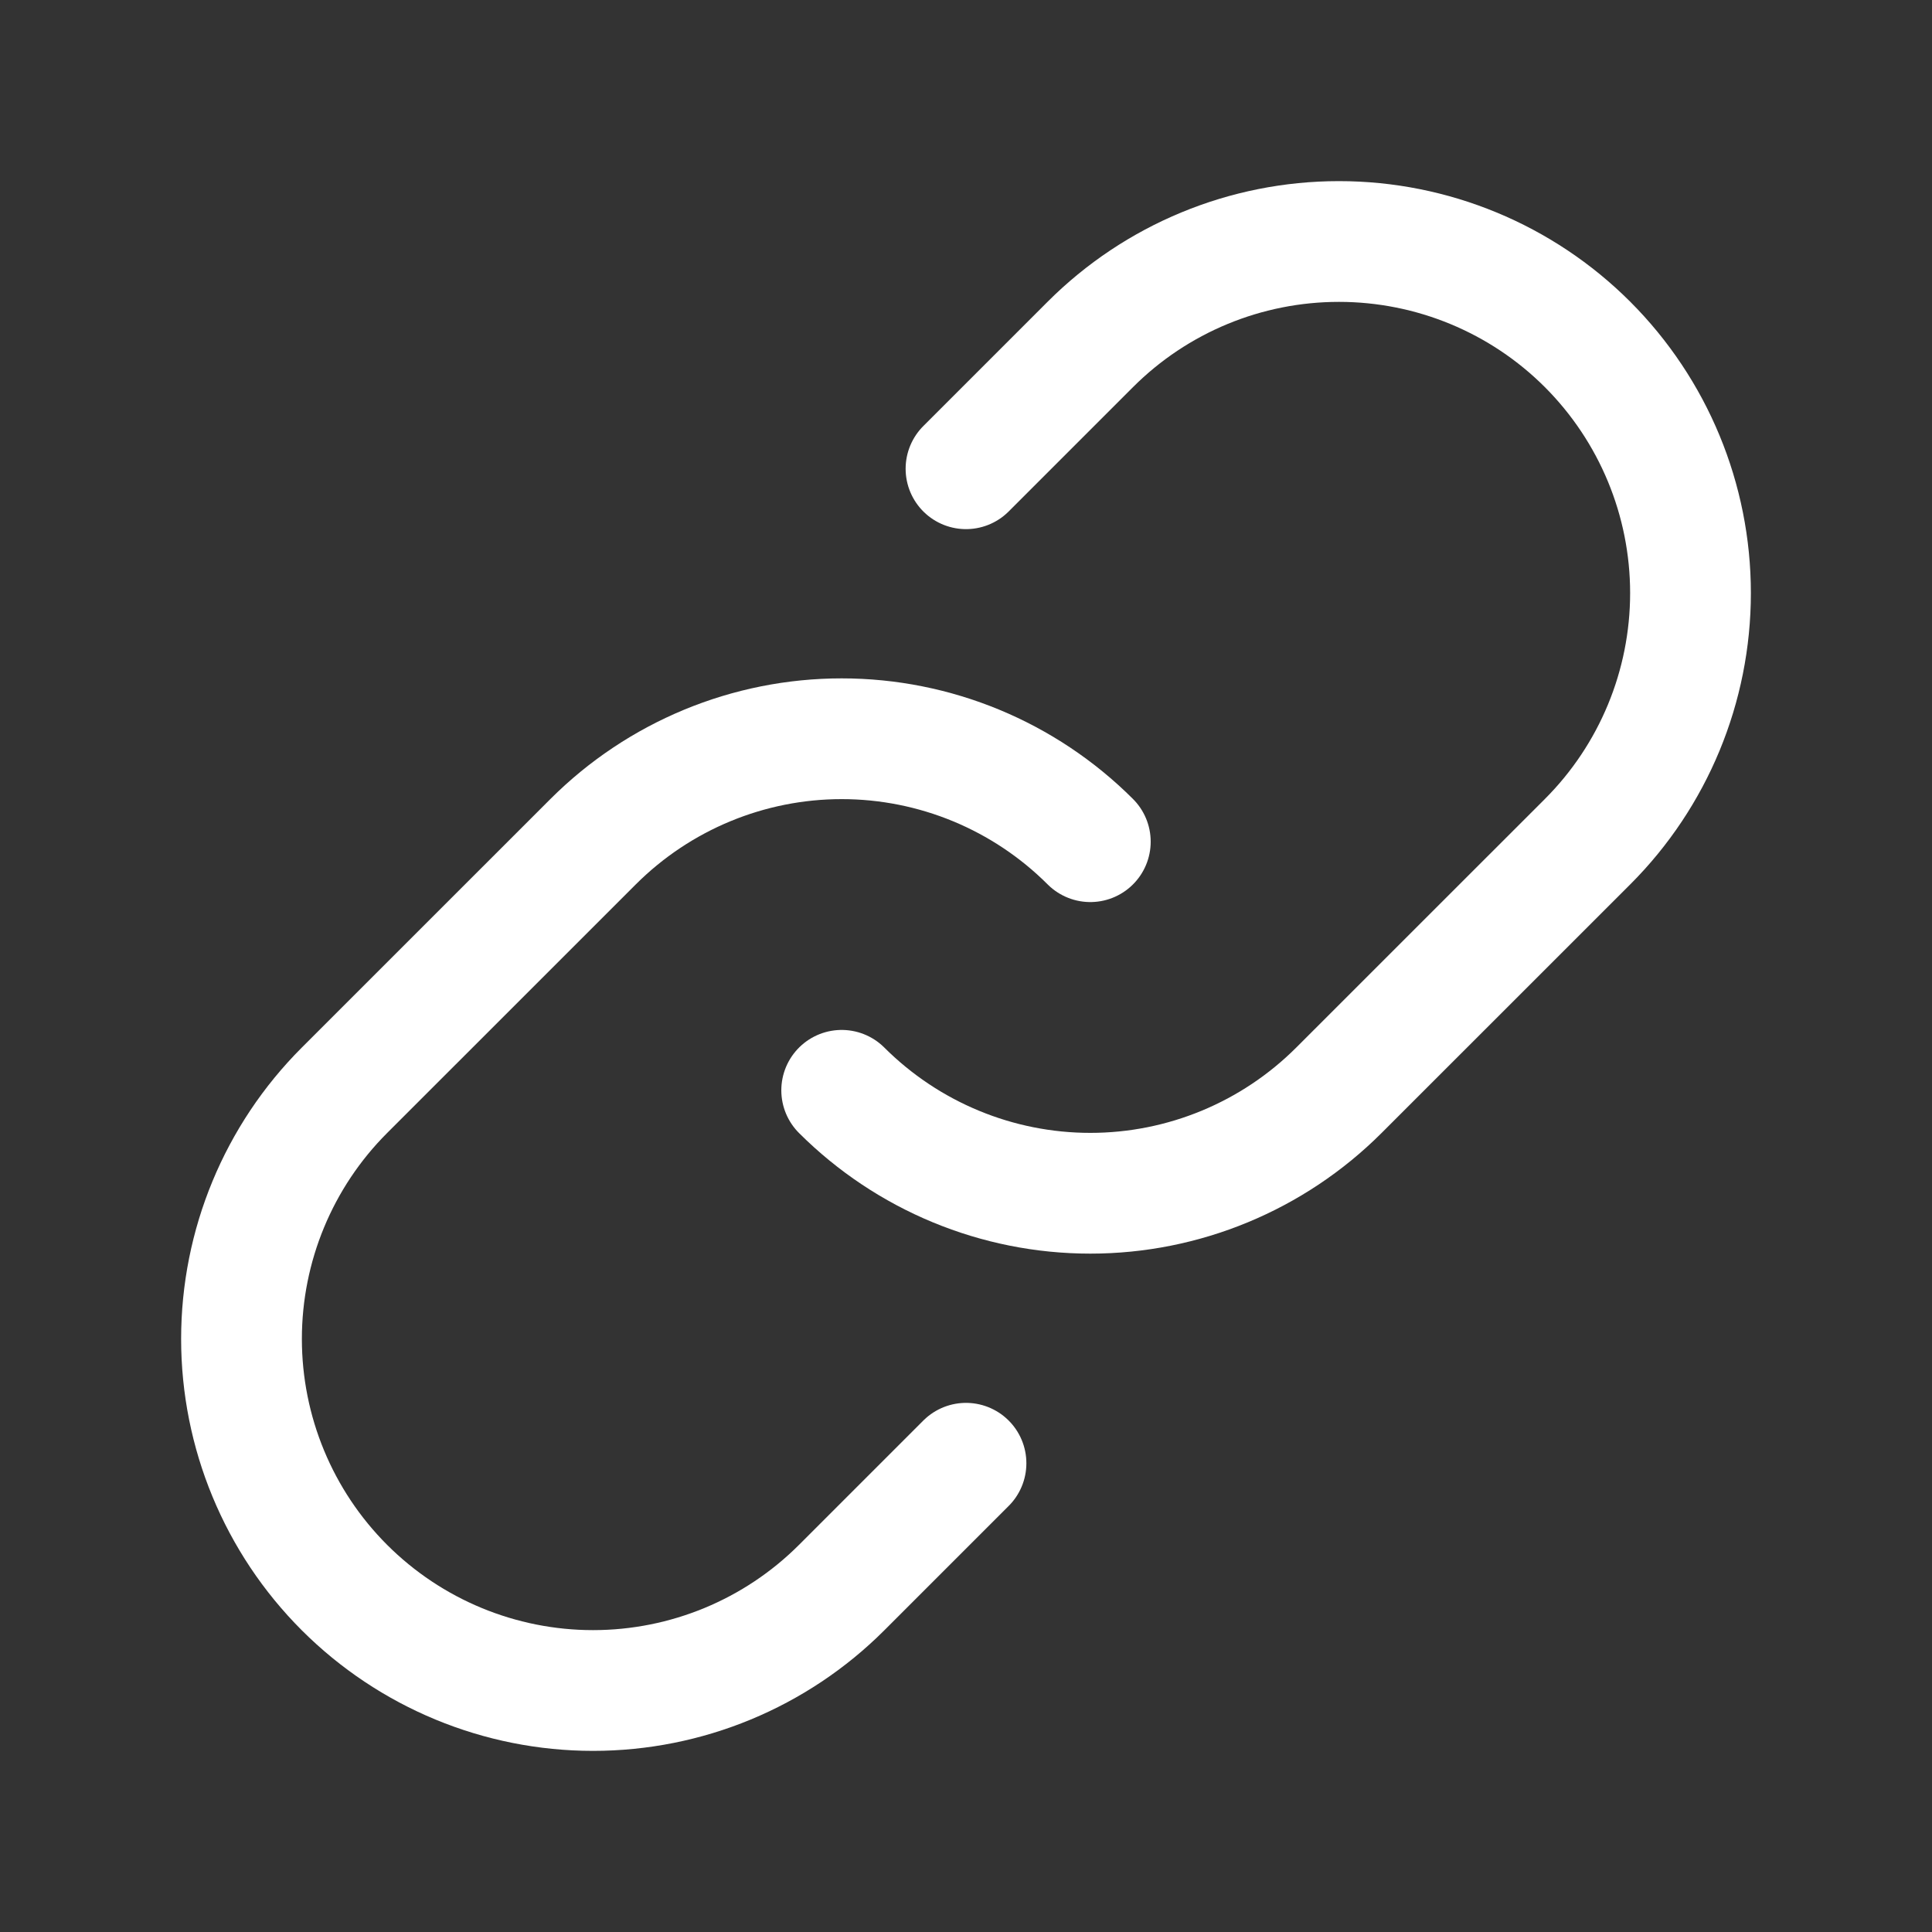 <svg width="32" height="32" viewBox="0 0 32 32" fill="none" xmlns="http://www.w3.org/2000/svg">
<rect x="0" y="0" width="32" height="32" fill="#333333" stroke="none"/>
<path d="M18.059 13.941C16.967 12.85 15.486 12.236 13.941 12.236C12.397 12.236 10.916 12.85 9.824 13.941L5.705 18.059C4.613 19.151 4 20.632 4 22.177C4 23.721 4.613 25.203 5.705 26.295C6.798 27.387 8.279 28 9.823 28C11.368 28 12.849 27.387 13.941 26.295L16 24.236" stroke="white" stroke-width="2" stroke-linecap="round" stroke-linejoin="round"/>
<path d="M13.941 18.059C15.034 19.15 16.515 19.764 18.059 19.764C19.603 19.764 21.084 19.15 22.176 18.059L26.295 13.941C27.387 12.849 28 11.368 28 9.823C28 8.279 27.387 6.798 26.295 5.705C25.203 4.613 23.721 4 22.177 4C20.632 4 19.151 4.613 18.059 5.705L16 7.764" stroke="white" stroke-width="2" stroke-linecap="round" stroke-linejoin="round"/>
</svg>
